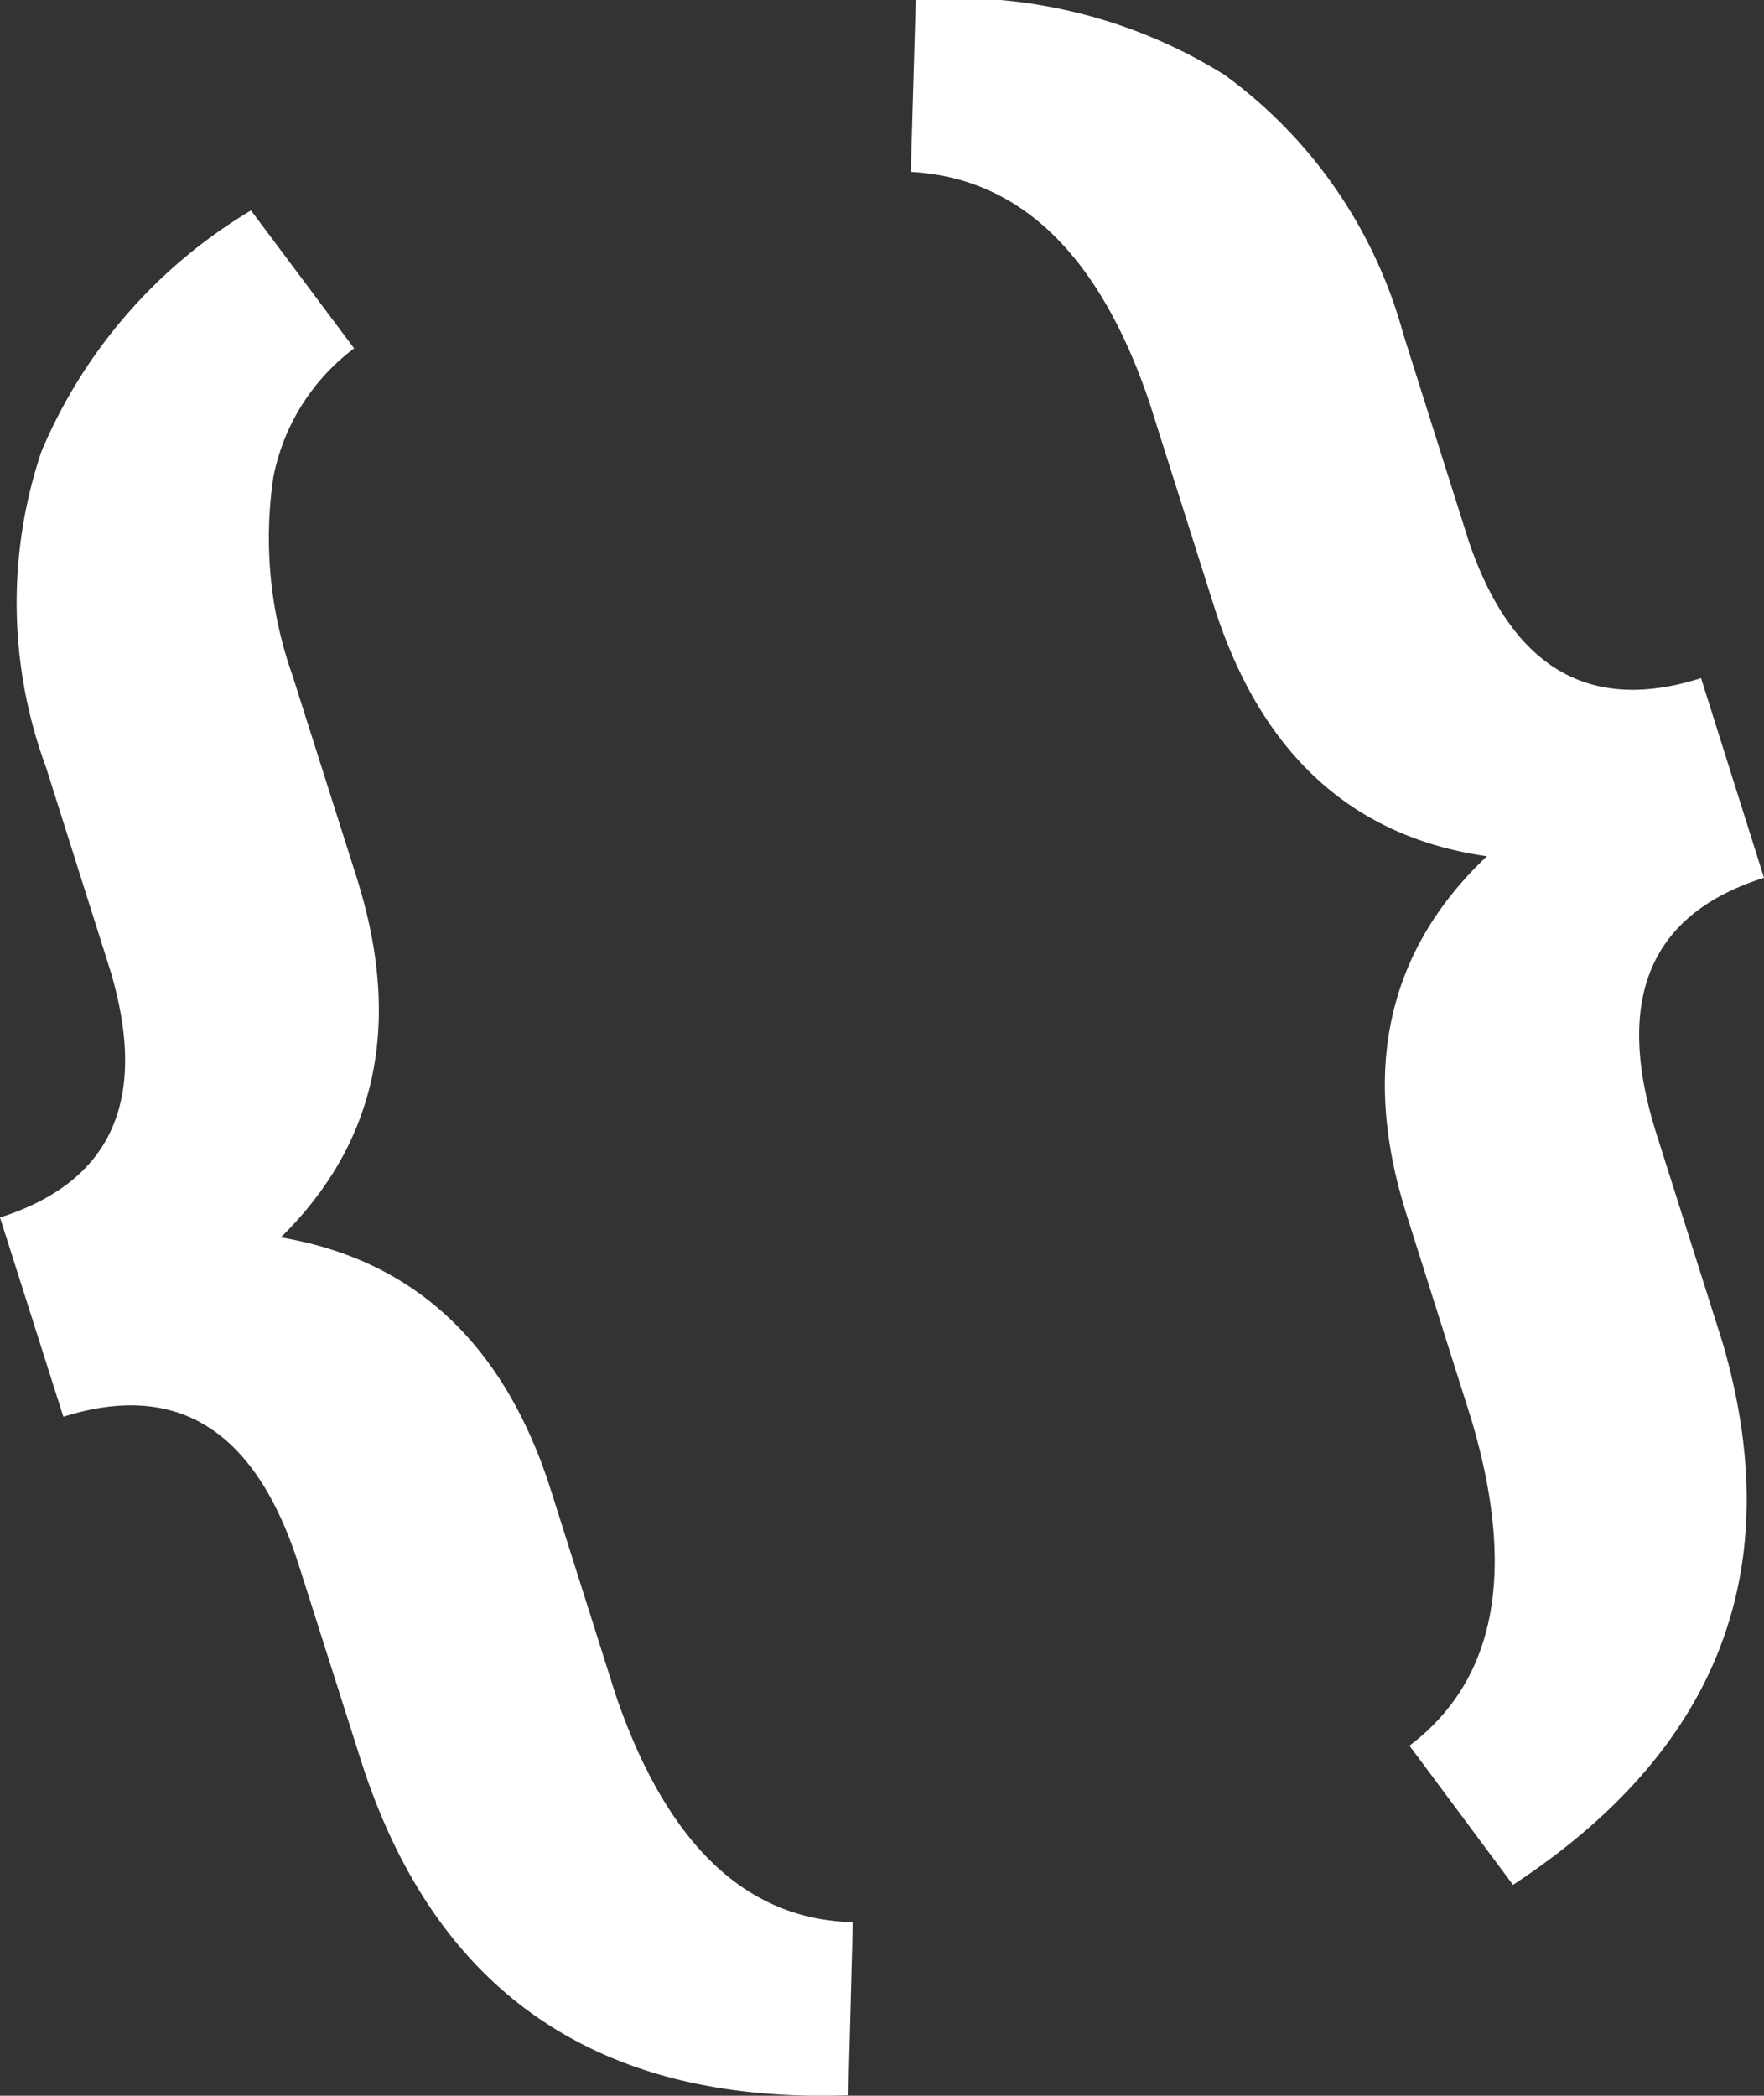 <svg xmlns="http://www.w3.org/2000/svg" width="42.59" height="50.59" viewBox="0 0 42.59 50.59">
  <rect x="0" y="0" width="42.59" height="50.59" fill="#333333" stroke="none"/>
  <defs>
    <style>
      .cls-1 {
        fill: #fff;
        fill-rule: evenodd;
      }
    </style>
  </defs>
  <path id="_" data-name="{ }" class="cls-1" d="M1788.53,2581.62q-3.885-.09-5.73-5.5l-1.56-4.93q-1.68-5.28-6.52-6.1,3.495-3.435,1.83-8.69l-1.55-4.88a9.953,9.953,0,0,1-.46-4.78,5.1,5.1,0,0,1,1.95-3.11l-2.49-3.33a12.362,12.362,0,0,0-5.06,5.82,11.465,11.465,0,0,0,.11,7.62l1.56,4.93q1.38,4.65-2.67,5.94l1.53,4.81c2.76-.87,4.65.32,5.69,3.6l1.47,4.62q2.67,8.475,11.79,8.16Zm15.94-.9q7.455-4.89,5.06-13.09l-1.6-5.05c-1.02-3.24-.16-5.3,2.6-6.17l-1.52-4.82c-2.7.86-4.57-.25-5.61-3.31l-1.58-5a11.468,11.468,0,0,0-4.31-6.25,12.287,12.287,0,0,0-7.46-1.82l-0.12,4.16q3.96,0.21,5.77,5.59l1.54,4.86q1.695,5.37,6.6,6.07-3.6,3.405-1.94,8.65l1.56,4.93q1.65,5.52-1.49,7.89Z" transform="translate(-1767.94 -2535.22)"/>
</svg>

